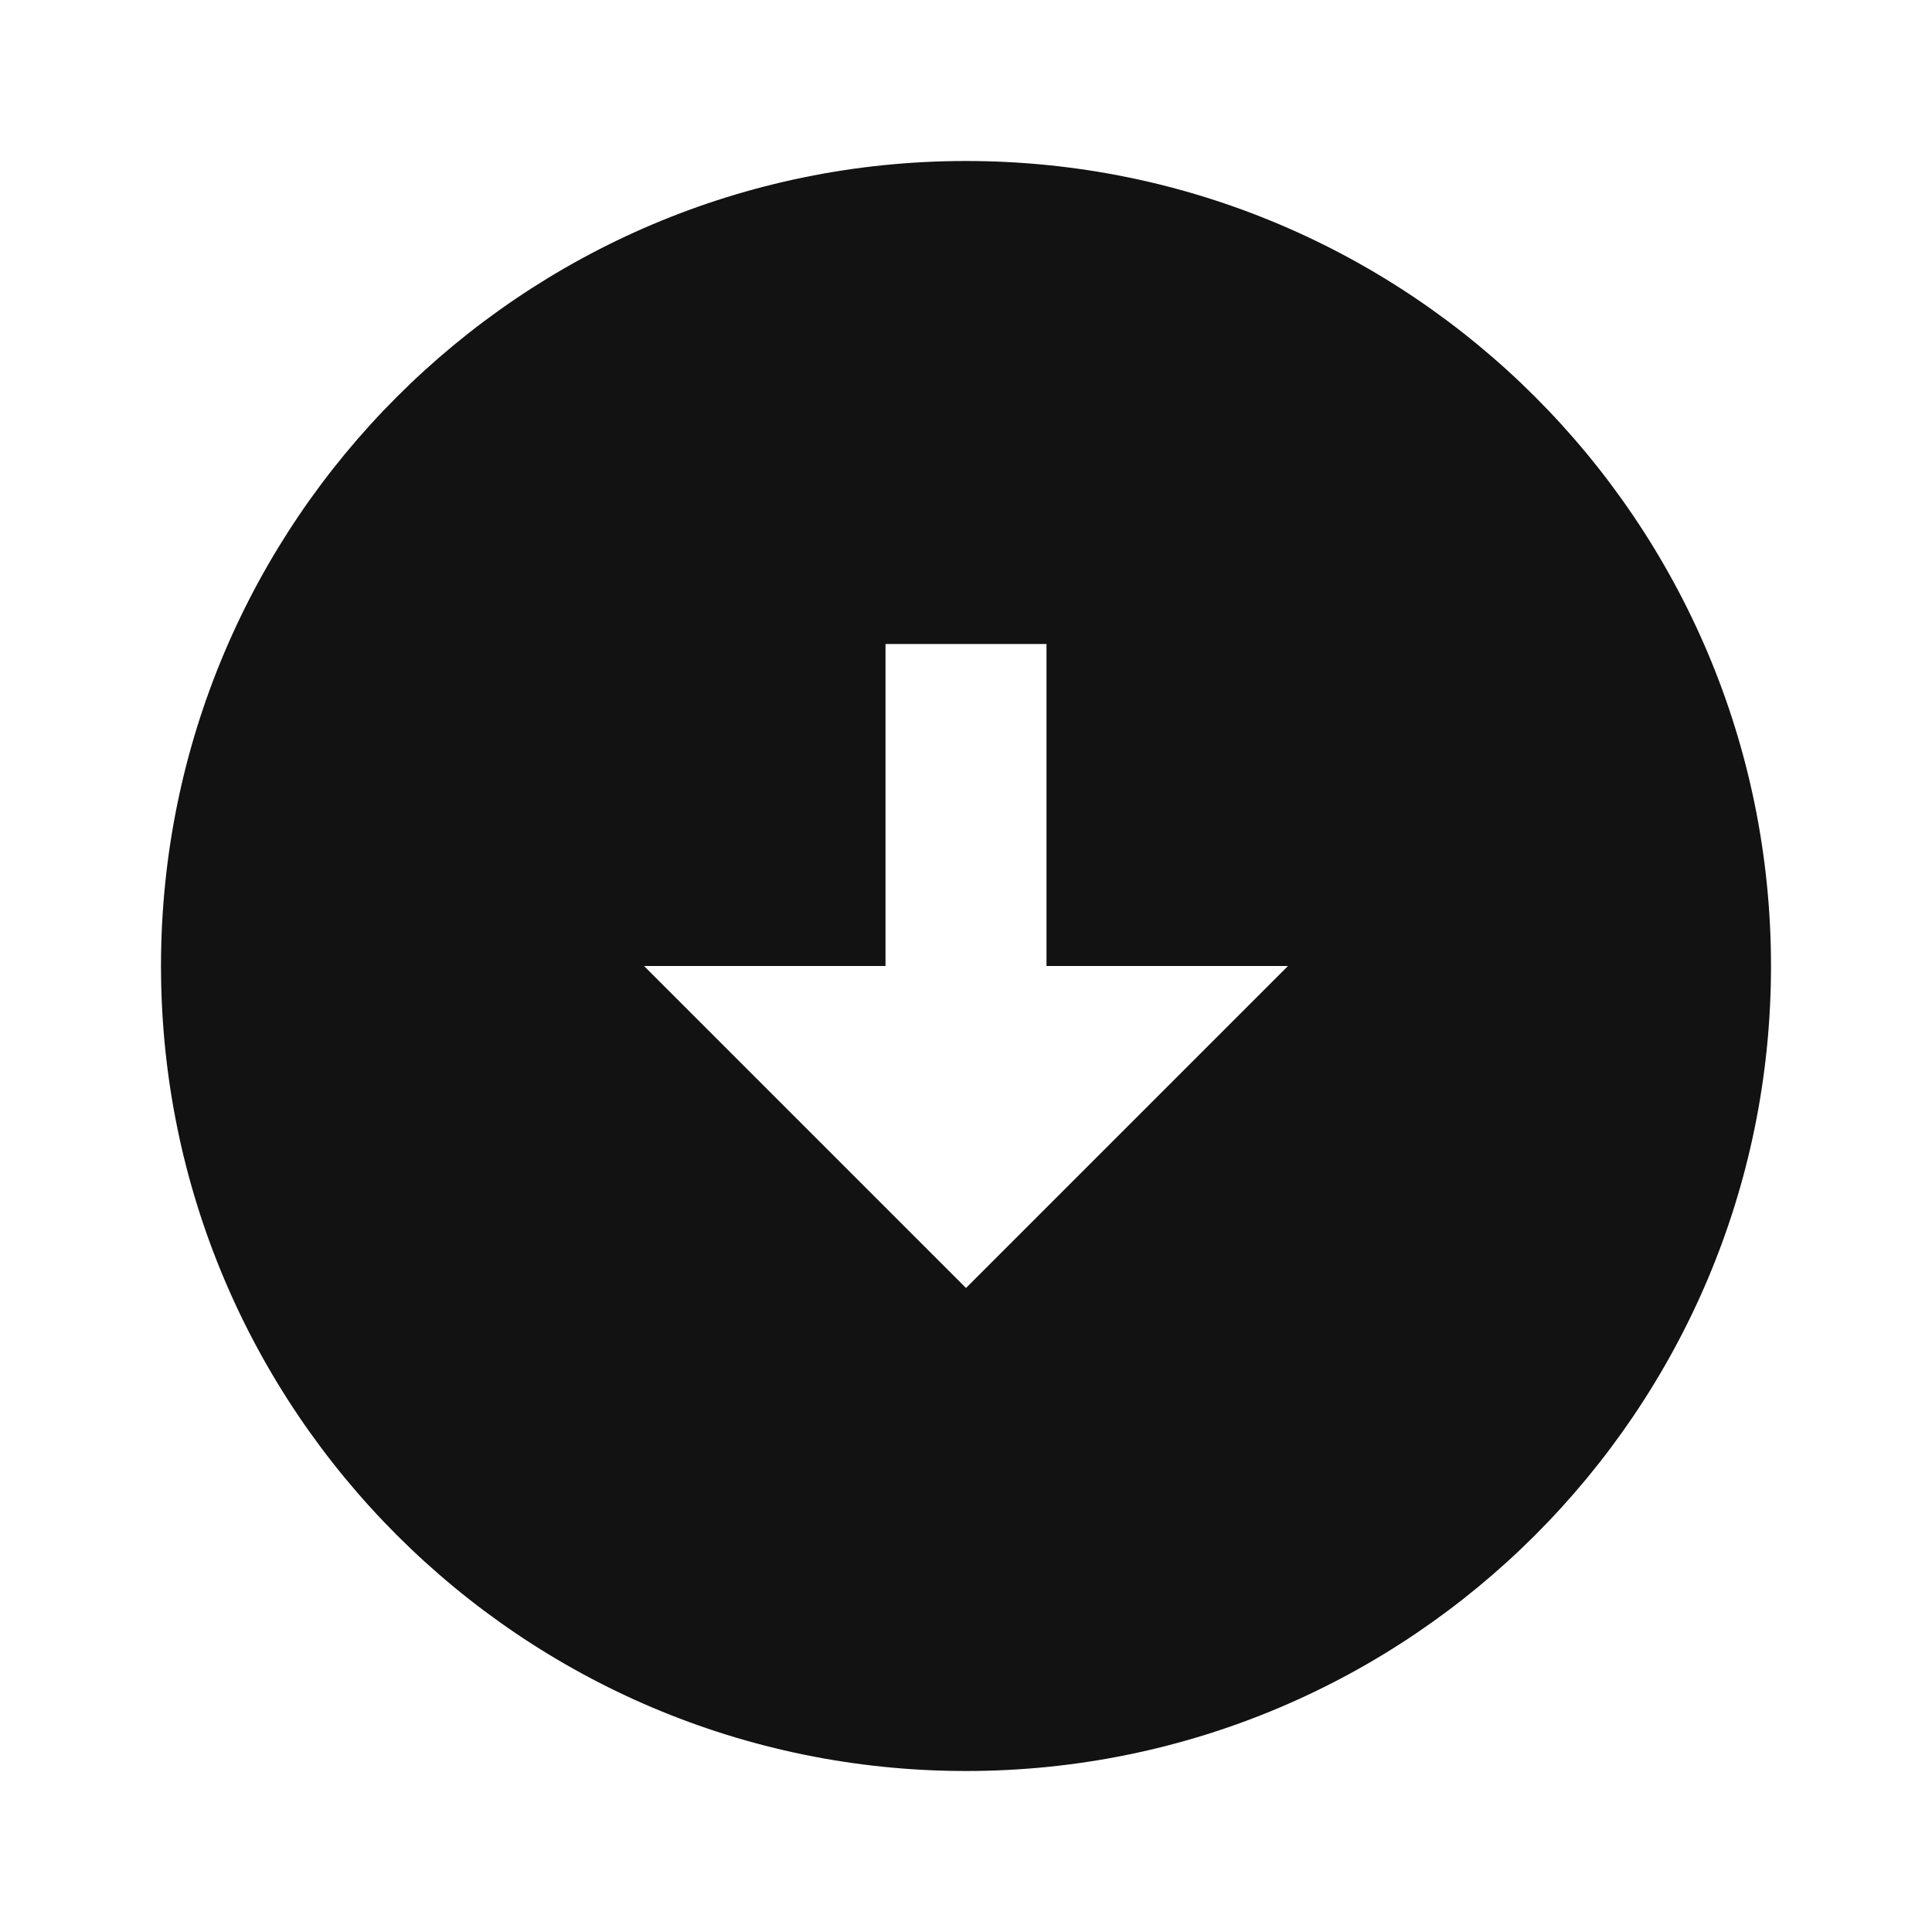 <svg width="24" height="24" viewBox="0 0 24 24" fill="none" xmlns="http://www.w3.org/2000/svg">
<g id="arrow-down-circle-fill" clip-path="url(#clip0_8_8671)">
<g id="Group">
<path id="Vector" d="M12 2C17.52 2 22 6.48 22 12C22 17.52 17.52 22 12 22C6.48 22 2 17.52 2 12C2 6.48 6.48 2 12 2ZM13 12V8H11V12H8L12 16L16 12H13Z" fill="#121212"/>
</g>
</g>
<defs>
<clipPath id="clip0_8_8671">
<rect width="24" height="24" fill="white"/>
</clipPath>
</defs>
</svg>
